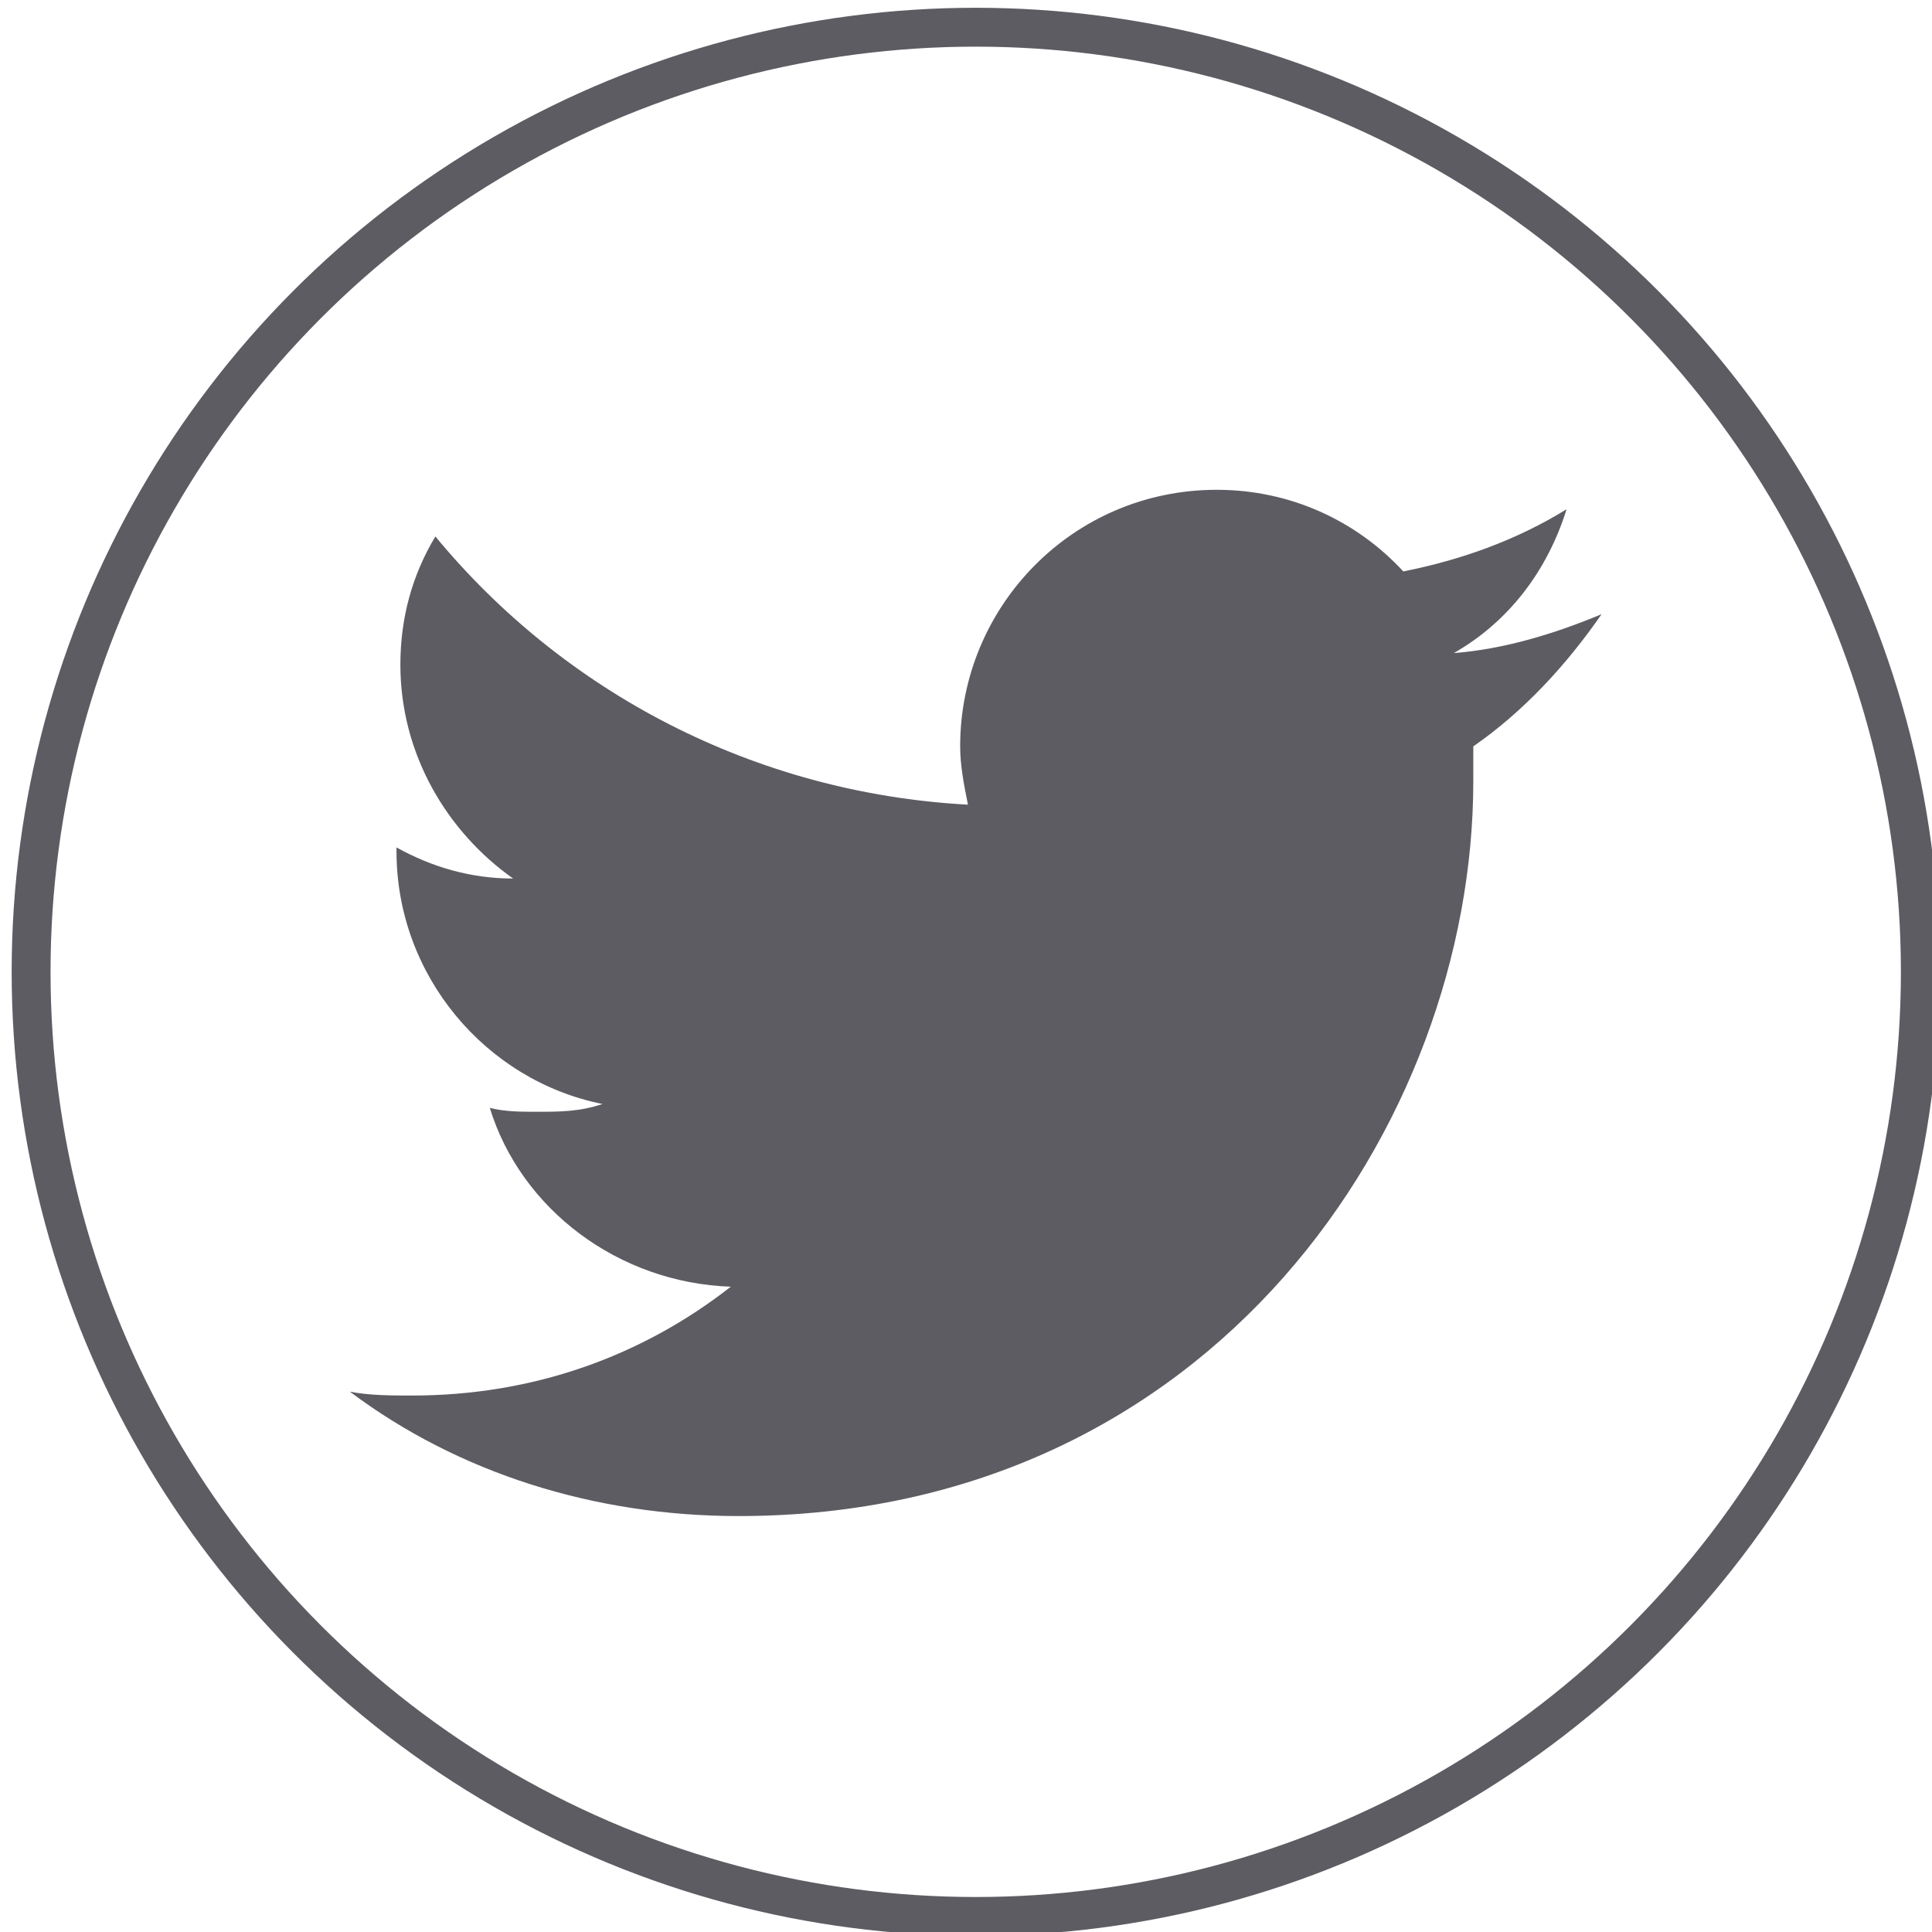 <?xml version="1.0" encoding="utf-8"?>
<!-- Generator: Adobe Illustrator 21.1.0, SVG Export Plug-In . SVG Version: 6.00 Build 0)  -->
<svg version="1.1" id="Layer_1" xmlns="http://www.w3.org/2000/svg" xmlns:xlink="http://www.w3.org/1999/xlink" x="0px" y="0px"
	 viewBox="0 0 49.7 49.7" style="enable-background:new 0 0 49.7 49.7;" xml:space="preserve">
<style type="text/css">
	.st0{fill:#33333B;}
	.st1{clip-path:url(#SVGID_2_);fill:#5C5C62;}
	.st2{fill:none;stroke:#5C5C62;stroke-miterlimit:10;}
	.st3{clip-path:url(#SVGID_4_);fill:#FFFFFF;}
	.st4{clip-path:url(#SVGID_6_);fill:#5C5C62;}
	.st5{clip-path:url(#SVGID_8_);fill:#5C5C62;}
	.st6{clip-path:url(#SVGID_10_);fill:#5C5C62;}
	.st7{clip-path:url(#SVGID_12_);fill:#FFFFFF;}
	.st8{clip-path:url(#SVGID_14_);fill:#FFFFFF;}
	.st9{clip-path:url(#SVGID_16_);fill:#FFFFFF;}
	.st10{clip-path:url(#SVGID_18_);fill:#5C5C62;}
	.st11{clip-path:url(#SVGID_20_);fill:#FFFFFF;}
	.st12{clip-path:url(#SVGID_22_);fill:#5C5C62;}
	.st13{clip-path:url(#SVGID_24_);fill:#FFFFFF;}
	.st14{fill-rule:evenodd;clip-rule:evenodd;fill:#5C5C62;}
	.st15{fill-rule:evenodd;clip-rule:evenodd;fill:#FFFFFF;}
</style>
<circle class="st2" cx="25.1" cy="25" r="24.3"/>
<g>
	<defs>
		<path id="SVGID_17_" d="M19,39c12.2,0,18.9-10.1,18.9-18.9c0-0.3,0-0.6,0-0.9c1.3-0.9,2.4-2.1,3.3-3.4c-1.2,0.5-2.5,0.9-3.8,1
			c1.4-0.8,2.4-2.1,2.9-3.7c-1.3,0.8-2.7,1.3-4.2,1.6c-1.2-1.3-2.9-2.1-4.8-2.1c-3.7,0-6.6,3-6.6,6.6c0,0.5,0.1,1,0.2,1.5
			c-5.5-0.3-10.4-2.9-13.7-6.9c-0.6,1-0.9,2.1-0.9,3.3c0,2.3,1.2,4.3,2.9,5.5c-1.1,0-2.1-0.3-3-0.8c0,0,0,0.1,0,0.1
			c0,3.2,2.3,5.9,5.3,6.5c-0.6,0.2-1.1,0.2-1.7,0.2c-0.4,0-0.8,0-1.2-0.1c0.8,2.6,3.3,4.5,6.2,4.6c-2.3,1.8-5.1,2.8-8.2,2.8
			c-0.5,0-1.1,0-1.6-0.1C11.8,37.9,15.3,39,19,39"/>
	</defs>
	<clipPath id="SVGID_2_">
		<use xlink:href="#SVGID_17_"  style="overflow:visible;"/>
	</clipPath>
	<rect x="0.9" y="4.7" class="st1" width="48.3" height="42.3"/>
</g>
</svg>
